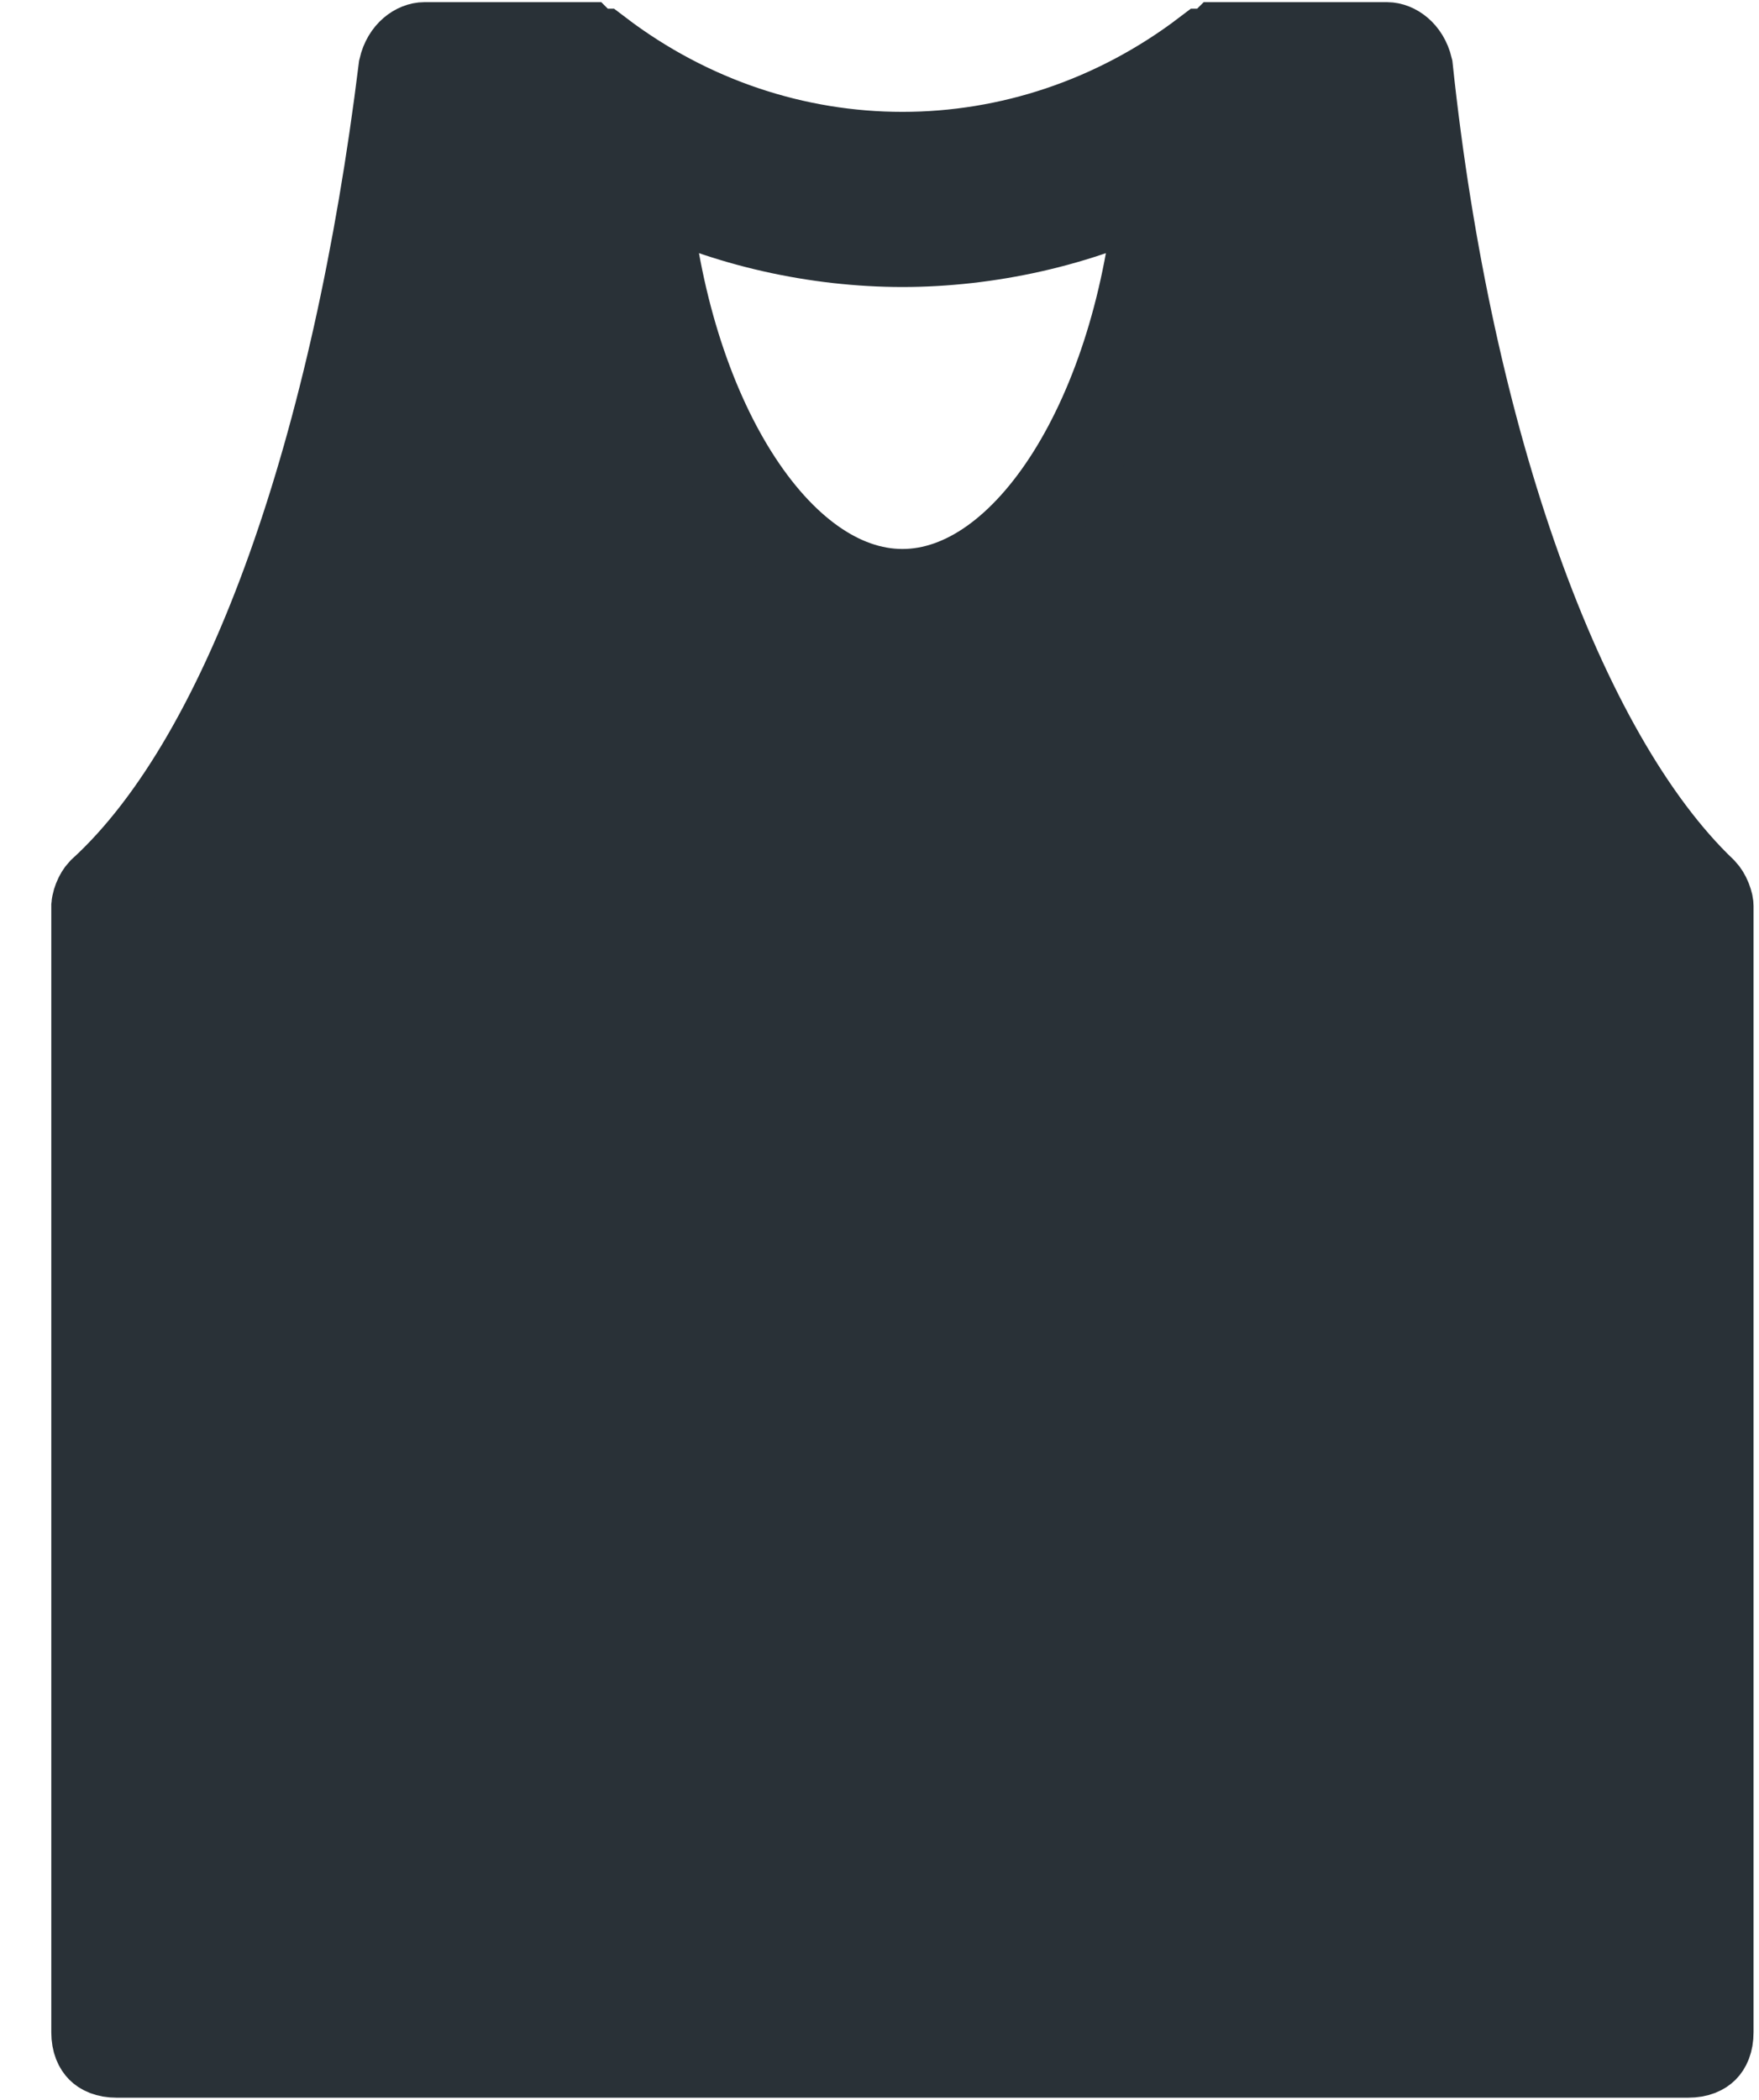 <svg xmlns="http://www.w3.org/2000/svg" width="31" height="37" viewBox="0 0 31 37" fill="none">
  <path d="M11.404 3.269L11.74 2.598L10.543 2L10.657 3.333L11.404 3.269ZM11.404 3.269C11.751 7.307 13.712 10.423 15.904 10.423C18.097 10.423 20.058 7.307 20.404 3.269M11.404 3.269C12.789 3.961 14.404 4.307 15.904 4.307C17.404 4.307 19.02 3.961 20.404 3.269M20.404 3.269L20.069 2.598L21.266 2L21.152 3.333L20.404 3.269ZM10.286 0.788H10.286L10.401 0.903H10.569C13.754 3.327 18.055 3.327 21.24 0.903H21.407L21.523 0.788H21.523H21.524H21.524H21.525H21.525H21.526H21.526H21.527H21.527H21.528H21.529H21.529H21.53H21.53H21.531H21.531H21.532H21.532H21.533H21.534H21.534H21.535H21.535H21.536H21.537H21.537H21.538H21.538H21.539H21.54H21.54H21.541H21.541H21.542H21.543H21.543H21.544H21.544H21.545H21.546H21.546H21.547H21.548H21.548H21.549H21.55H21.55H21.551H21.552H21.552H21.553H21.553H21.554H21.555H21.555H21.556H21.557H21.558H21.558H21.674H24.443C24.581 0.788 24.786 0.908 24.855 1.195C25.207 4.517 25.88 7.534 26.765 10.011C27.646 12.476 28.759 14.474 30.032 15.688C30.061 15.719 30.095 15.77 30.121 15.836C30.134 15.869 30.143 15.899 30.149 15.925C30.154 15.949 30.154 15.961 30.154 15.961L30.154 35.807C30.154 35.983 30.099 36.071 30.057 36.114C30.014 36.156 29.926 36.211 29.75 36.211H2.058C1.882 36.211 1.794 36.156 1.752 36.114C1.71 36.071 1.654 35.983 1.654 35.807V15.961C1.654 15.961 1.654 15.961 1.654 15.961C1.654 15.961 1.655 15.949 1.66 15.925C1.665 15.899 1.674 15.869 1.687 15.836C1.712 15.773 1.744 15.723 1.773 15.692C3.11 14.473 4.223 12.469 5.101 10.011C5.986 7.533 6.659 4.517 7.068 1.201C7.135 0.91 7.342 0.788 7.481 0.788H10.135H10.251H10.251H10.252H10.252H10.253H10.254H10.255H10.255H10.256H10.256H10.257H10.258H10.258H10.259H10.26H10.26H10.261H10.262H10.262H10.263H10.264H10.264H10.265H10.265H10.266H10.267H10.267H10.268H10.268H10.269H10.27H10.27H10.271H10.271H10.272H10.273H10.273H10.274H10.274H10.275H10.275H10.276H10.277H10.277H10.278H10.278H10.279H10.28H10.28H10.281H10.281H10.282H10.282H10.283H10.283H10.284H10.284H10.285H10.286Z" fill="#293137" stroke="#293137" stroke-width="1.5"/>
</svg>